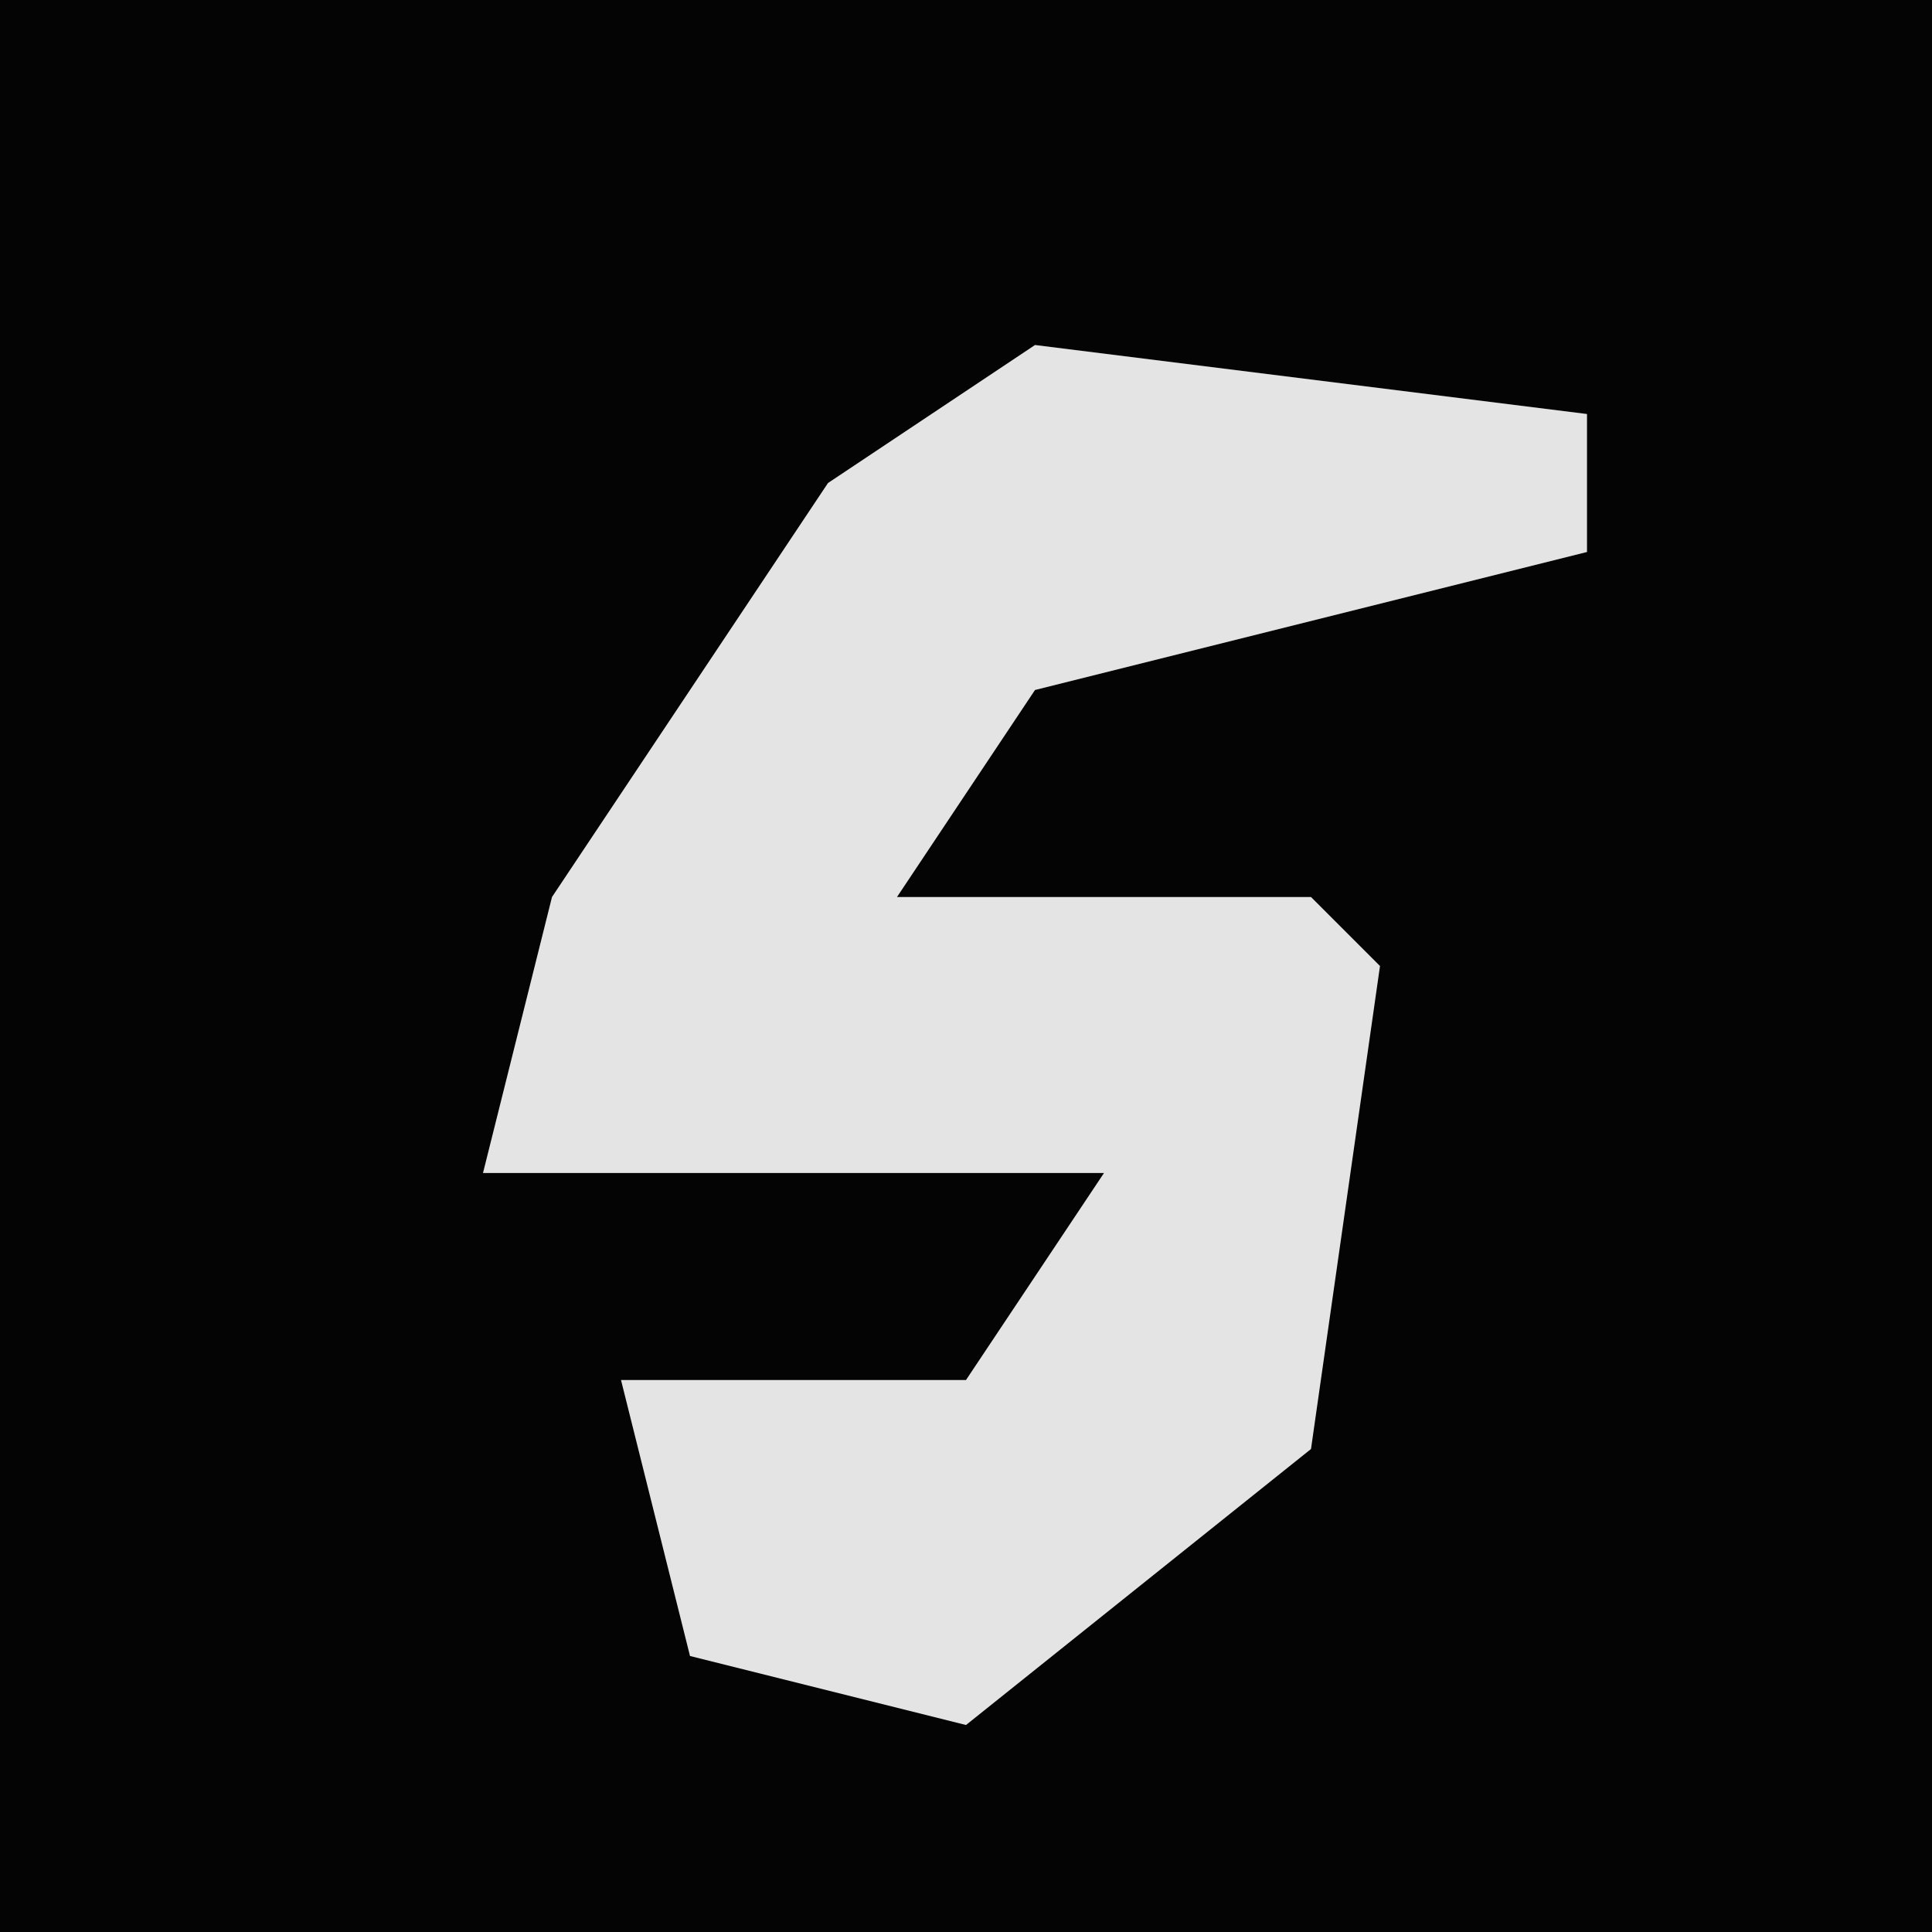 <?xml version="1.0" encoding="UTF-8"?>
<svg version="1.1" xmlns="http://www.w3.org/2000/svg" width="28" height="28">
<path d="M0,0 L28,0 L28,28 L0,28 Z " fill="#040404" transform="translate(0,0)"/>
<path d="M0,0 L8,1 L8,3 L0,5 L-2,8 L4,8 L5,9 L4,16 L-1,20 L-5,19 L-6,15 L-1,15 L1,12 L-8,12 L-7,8 L-3,2 Z " fill="#E4E4E4" transform="translate(15,5)"/>
</svg>
